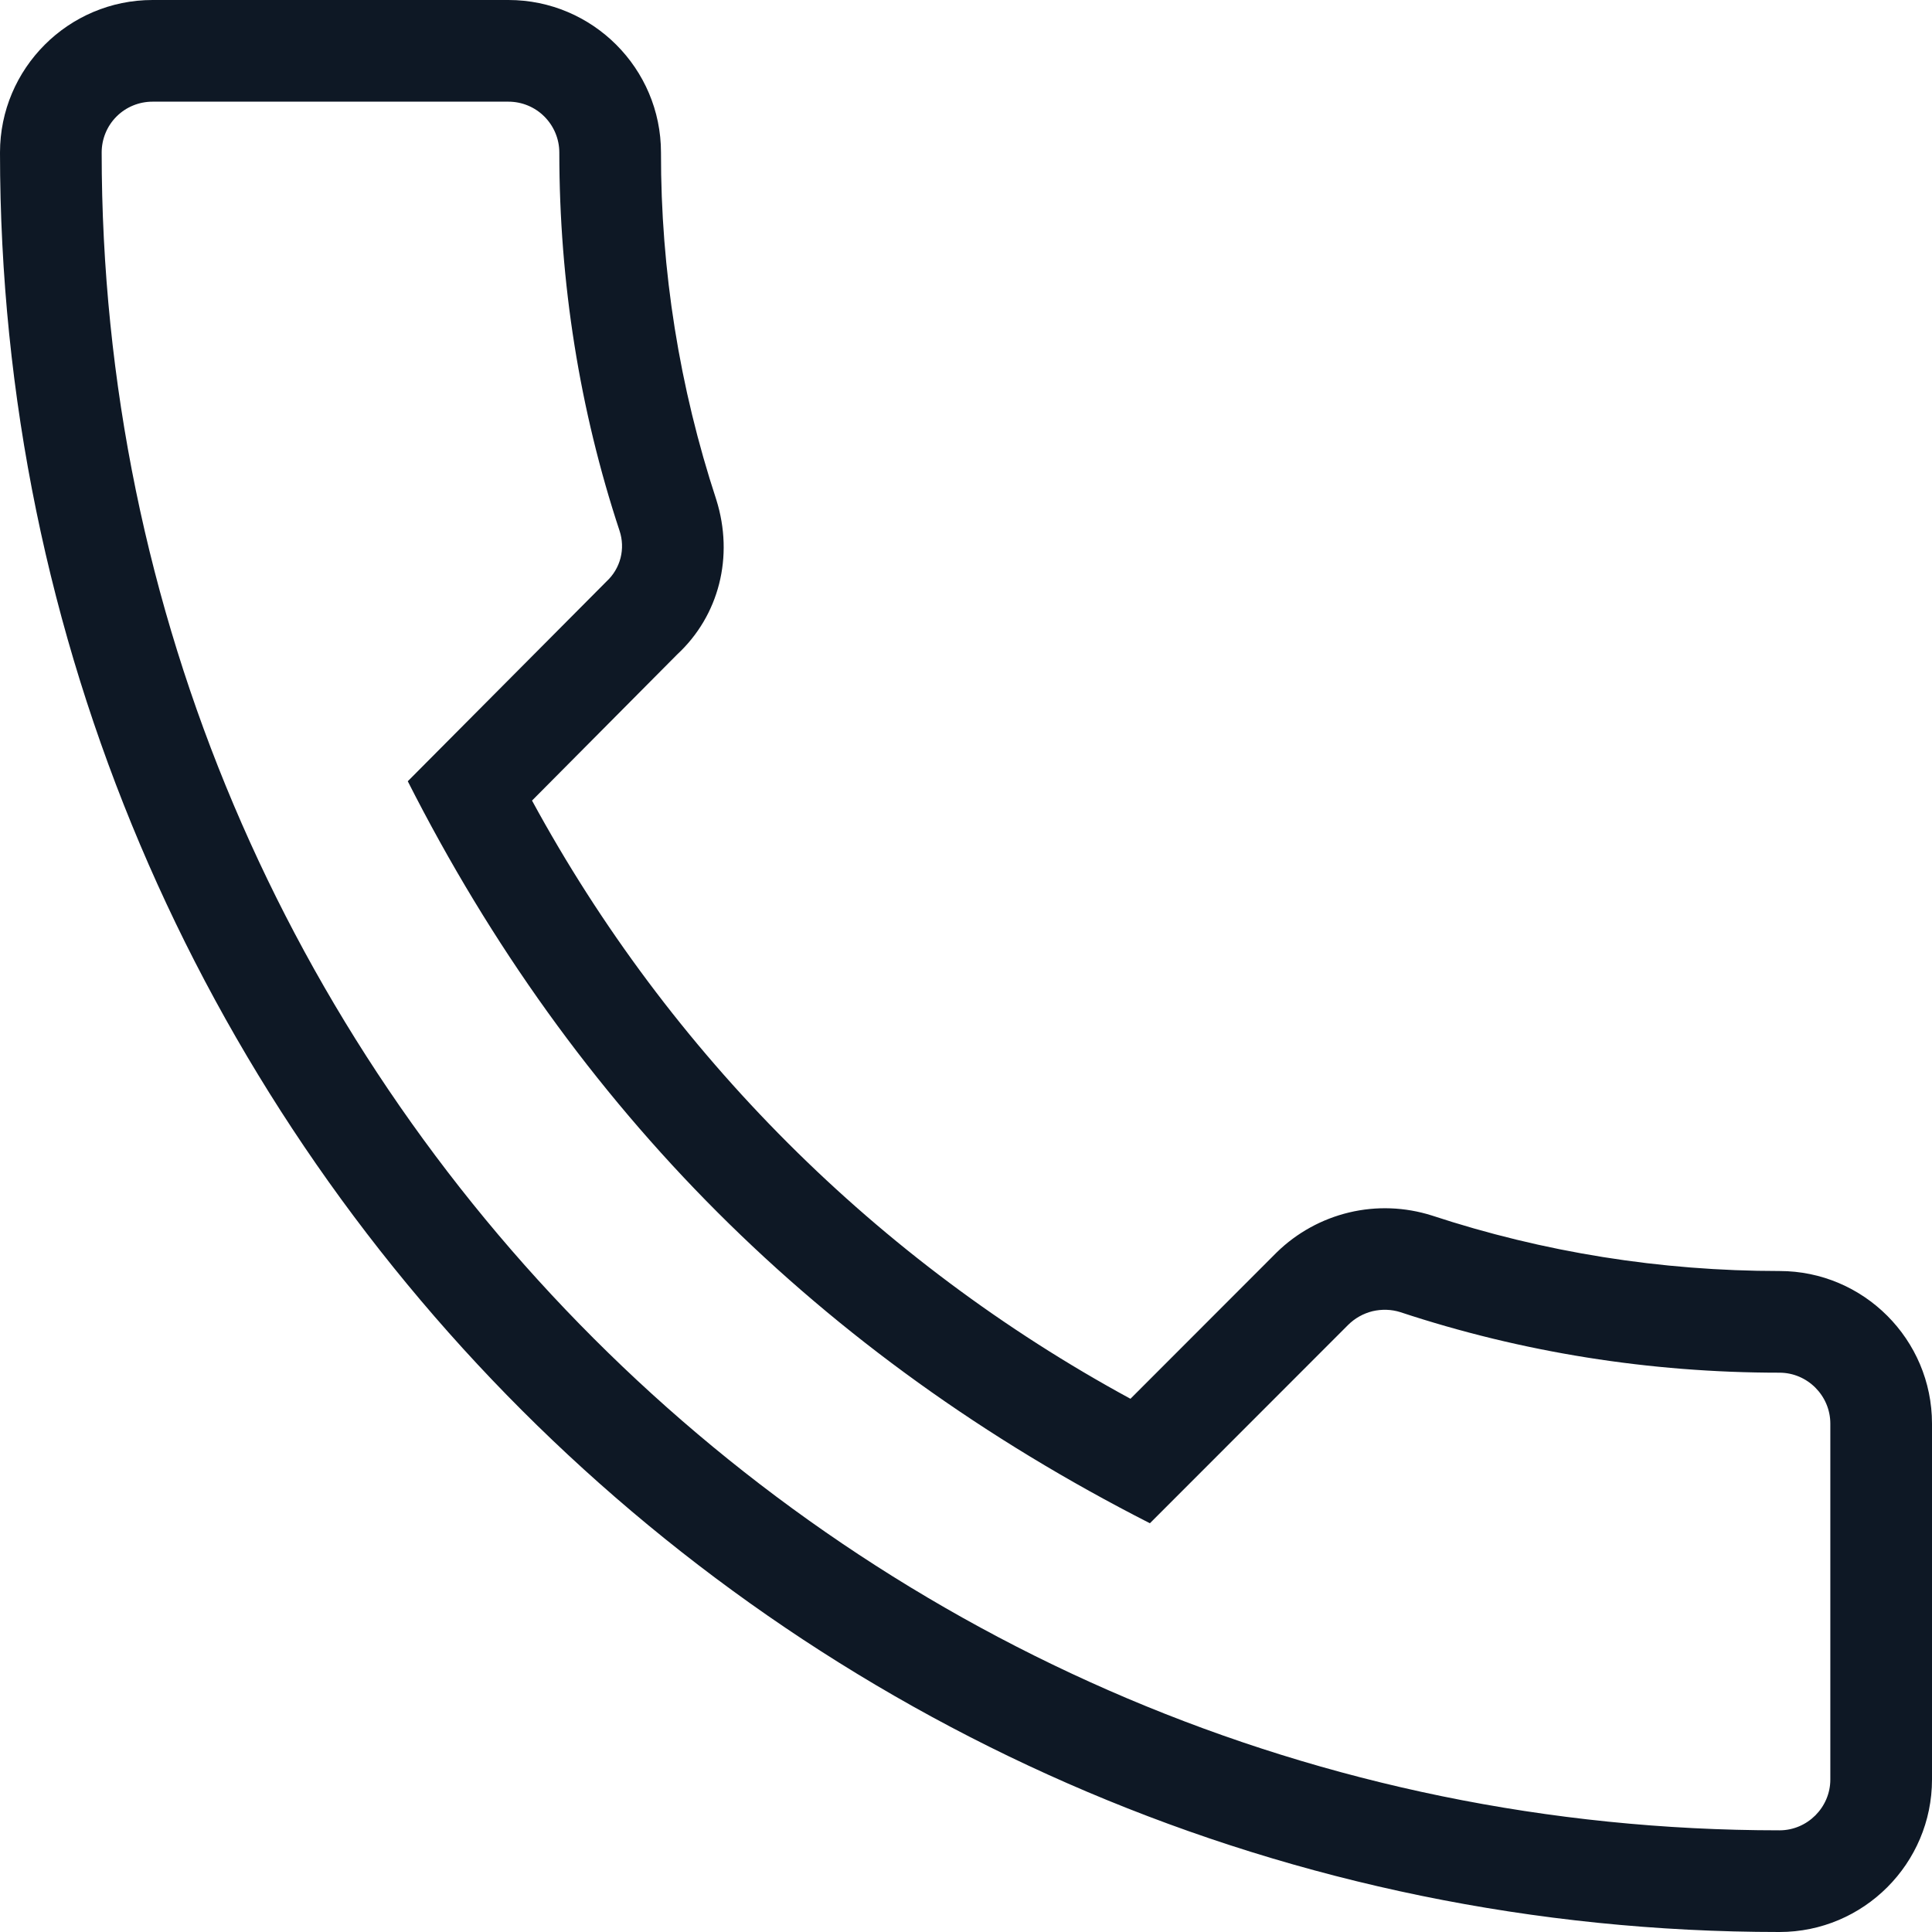 <svg width="16" height="16" viewBox="0 0 16 16" fill="none" xmlns="http://www.w3.org/2000/svg">
<path d="M14.737 16C15.433 16 16 15.433 16 14.737V11.79C16 11.093 15.433 10.526 14.737 10.526C13.752 10.526 12.783 10.371 11.857 10.066C11.635 9.996 11.399 9.987 11.173 10.041C10.947 10.095 10.74 10.209 10.574 10.371L9.362 11.584C7.266 10.446 5.544 8.725 4.406 6.63L5.608 5.42C5.955 5.098 6.08 4.609 5.932 4.138C5.627 3.21 5.472 2.24 5.474 1.263C5.474 0.567 4.907 0 4.211 0H1.263C0.567 0 0 0.567 0 1.263C0 9.389 6.611 16 14.737 16ZM1.263 0.842H4.211C4.322 0.842 4.429 0.886 4.508 0.965C4.587 1.044 4.632 1.151 4.632 1.263C4.632 2.339 4.8 3.395 5.131 4.396C5.155 4.468 5.158 4.547 5.139 4.621C5.12 4.695 5.08 4.762 5.024 4.814L3.377 6.47C4.755 9.188 6.792 11.224 9.523 12.615L11.164 10.973C11.22 10.917 11.29 10.878 11.366 10.859C11.443 10.841 11.523 10.843 11.598 10.867C12.605 11.2 13.662 11.368 14.737 11.368C14.968 11.368 15.158 11.558 15.158 11.79V14.737C15.158 14.968 14.968 15.158 14.737 15.158C7.075 15.158 0.842 8.925 0.842 1.263C0.842 1.151 0.886 1.044 0.965 0.965C1.044 0.886 1.151 0.842 1.263 0.842Z" fill="#0E1825"/>
</svg>
